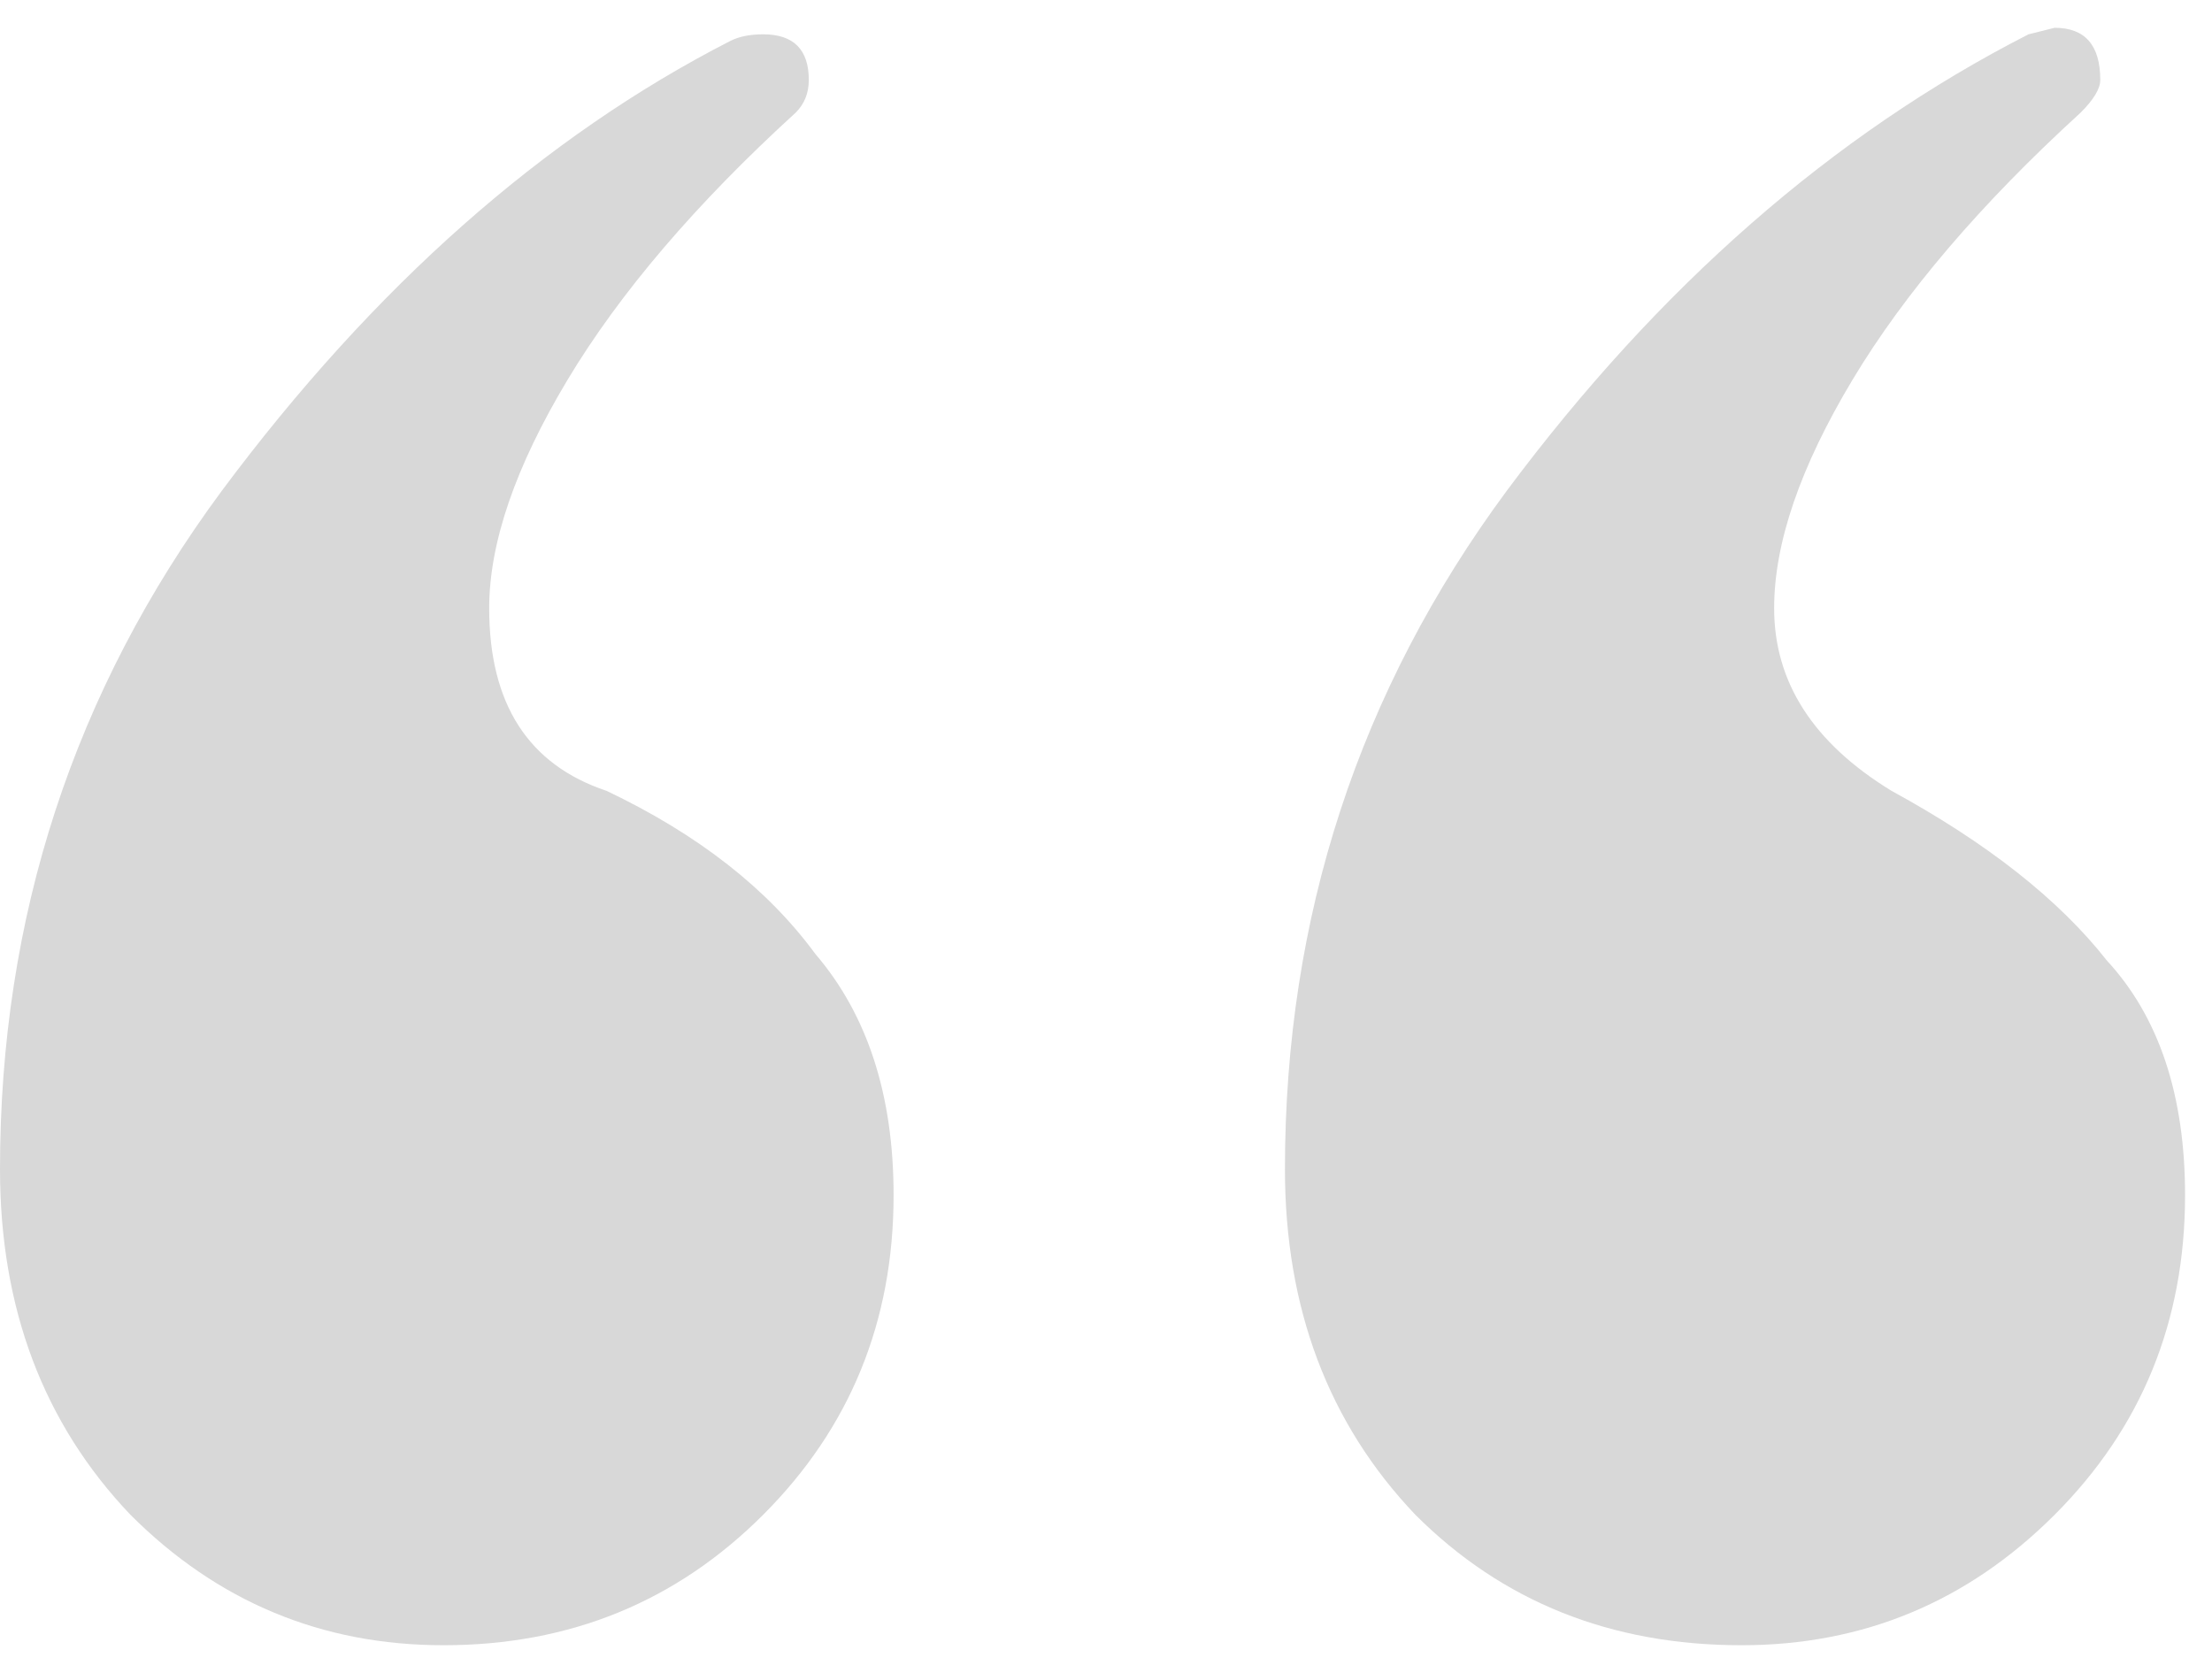 <svg width="78" height="59" viewBox="0 0 78 59" fill="none" xmlns="http://www.w3.org/2000/svg">
<path d="M61.41 58.02C56.81 58.02 52.977 56.487 49.91 53.42C46.843 50.2 45.31 46.137 45.31 41.23C45.31 32.337 47.917 24.363 53.13 17.31C58.497 10.103 64.63 4.737 71.53 1.21L72.45 0.98C73.523 0.98 74.06 1.593 74.06 2.82C74.06 3.127 73.83 3.51 73.37 3.97C69.843 7.19 67.16 10.333 65.32 13.4C63.48 16.467 62.56 19.15 62.56 21.45C62.56 24.057 63.94 26.203 66.7 27.89C70.073 29.73 72.603 31.723 74.29 33.87C76.13 35.863 77.05 38.623 77.05 42.15C77.05 46.597 75.517 50.353 72.45 53.42C69.383 56.487 65.703 58.02 61.41 58.02ZM15.64 58.02C11.347 58.02 7.667 56.487 4.6 53.42C1.533 50.2 0 46.137 0 41.23C0 32.337 2.607 24.363 7.82 17.31C13.187 10.103 19.167 4.813 25.76 1.44C26.067 1.287 26.45 1.21 26.91 1.21C27.983 1.21 28.52 1.747 28.52 2.82C28.52 3.28 28.367 3.663 28.06 3.97C24.533 7.19 21.85 10.333 20.01 13.4C18.17 16.467 17.25 19.15 17.25 21.45C17.25 24.823 18.63 26.97 21.39 27.89C24.61 29.423 27.063 31.34 28.75 33.64C30.59 35.787 31.51 38.623 31.51 42.15C31.51 46.597 29.977 50.353 26.91 53.42C23.843 56.487 20.087 58.02 15.64 58.02Z" fill="#D8D8D8"/>
</svg>
